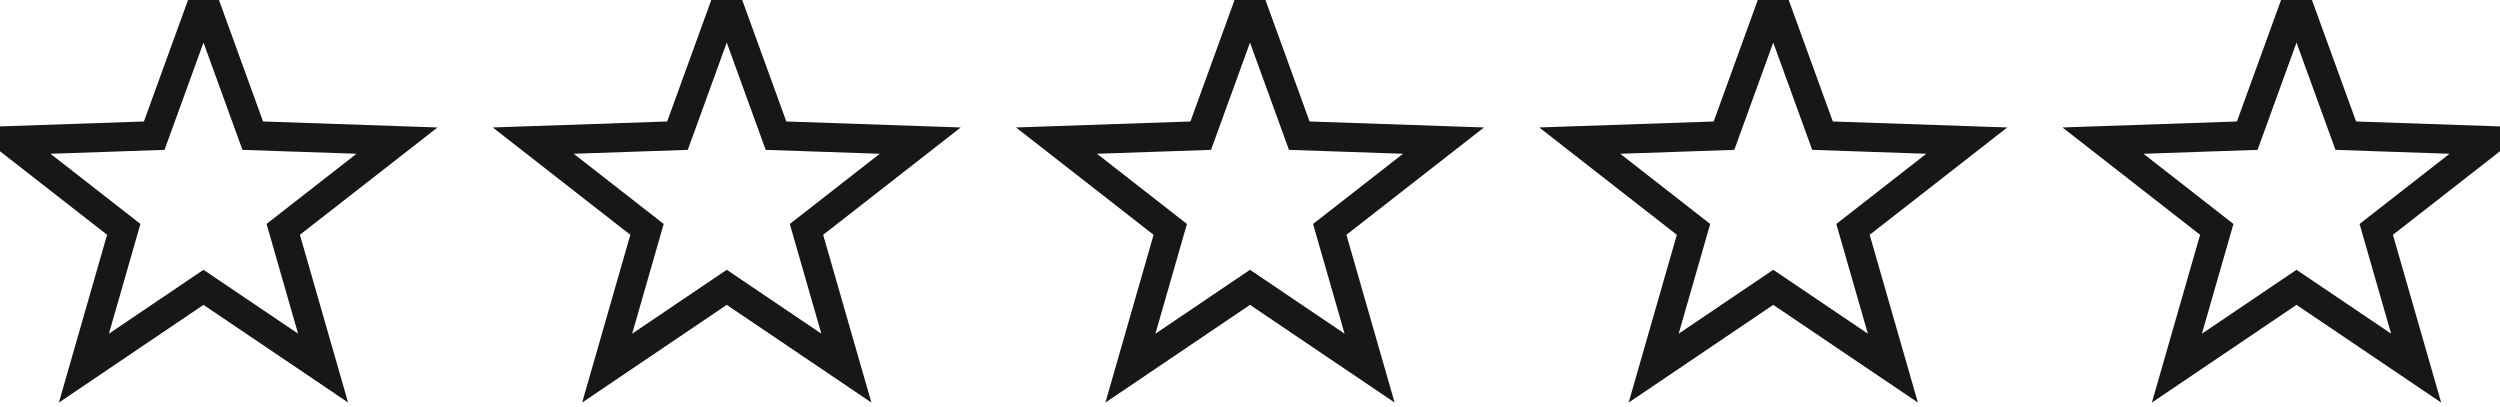<svg width="86" height="14" fill="none" xmlns="http://www.w3.org/2000/svg"><path d="M7 0l1.695 4.667 4.962.17L9.743 7.89l1.371 4.772L7 9.884l-4.114 2.78L4.257 7.89.343 4.837l4.962-.17L7 0zm18 0l1.695 4.667 4.962.17-3.914 3.054 1.372 4.772L25 9.884l-4.114 2.78 1.371-4.773-3.914-3.054 4.962-.17L25 0zm18 0l1.695 4.667 4.962.17-3.914 3.054 1.371 4.772L43 9.884l-4.114 2.78 1.371-4.773-3.914-3.054 4.962-.17L43 0zm18 0l1.695 4.667 4.962.17-3.914 3.054 1.372 4.772L61 9.884l-4.114 2.78 1.371-4.773-3.914-3.054 4.962-.17L61 0zm18 0l1.695 4.667 4.962.17-3.914 3.054 1.372 4.772L79 9.884l-4.115 2.78 1.372-4.773-3.914-3.054 4.962-.17L79 0z" stroke="#171717"/></svg>